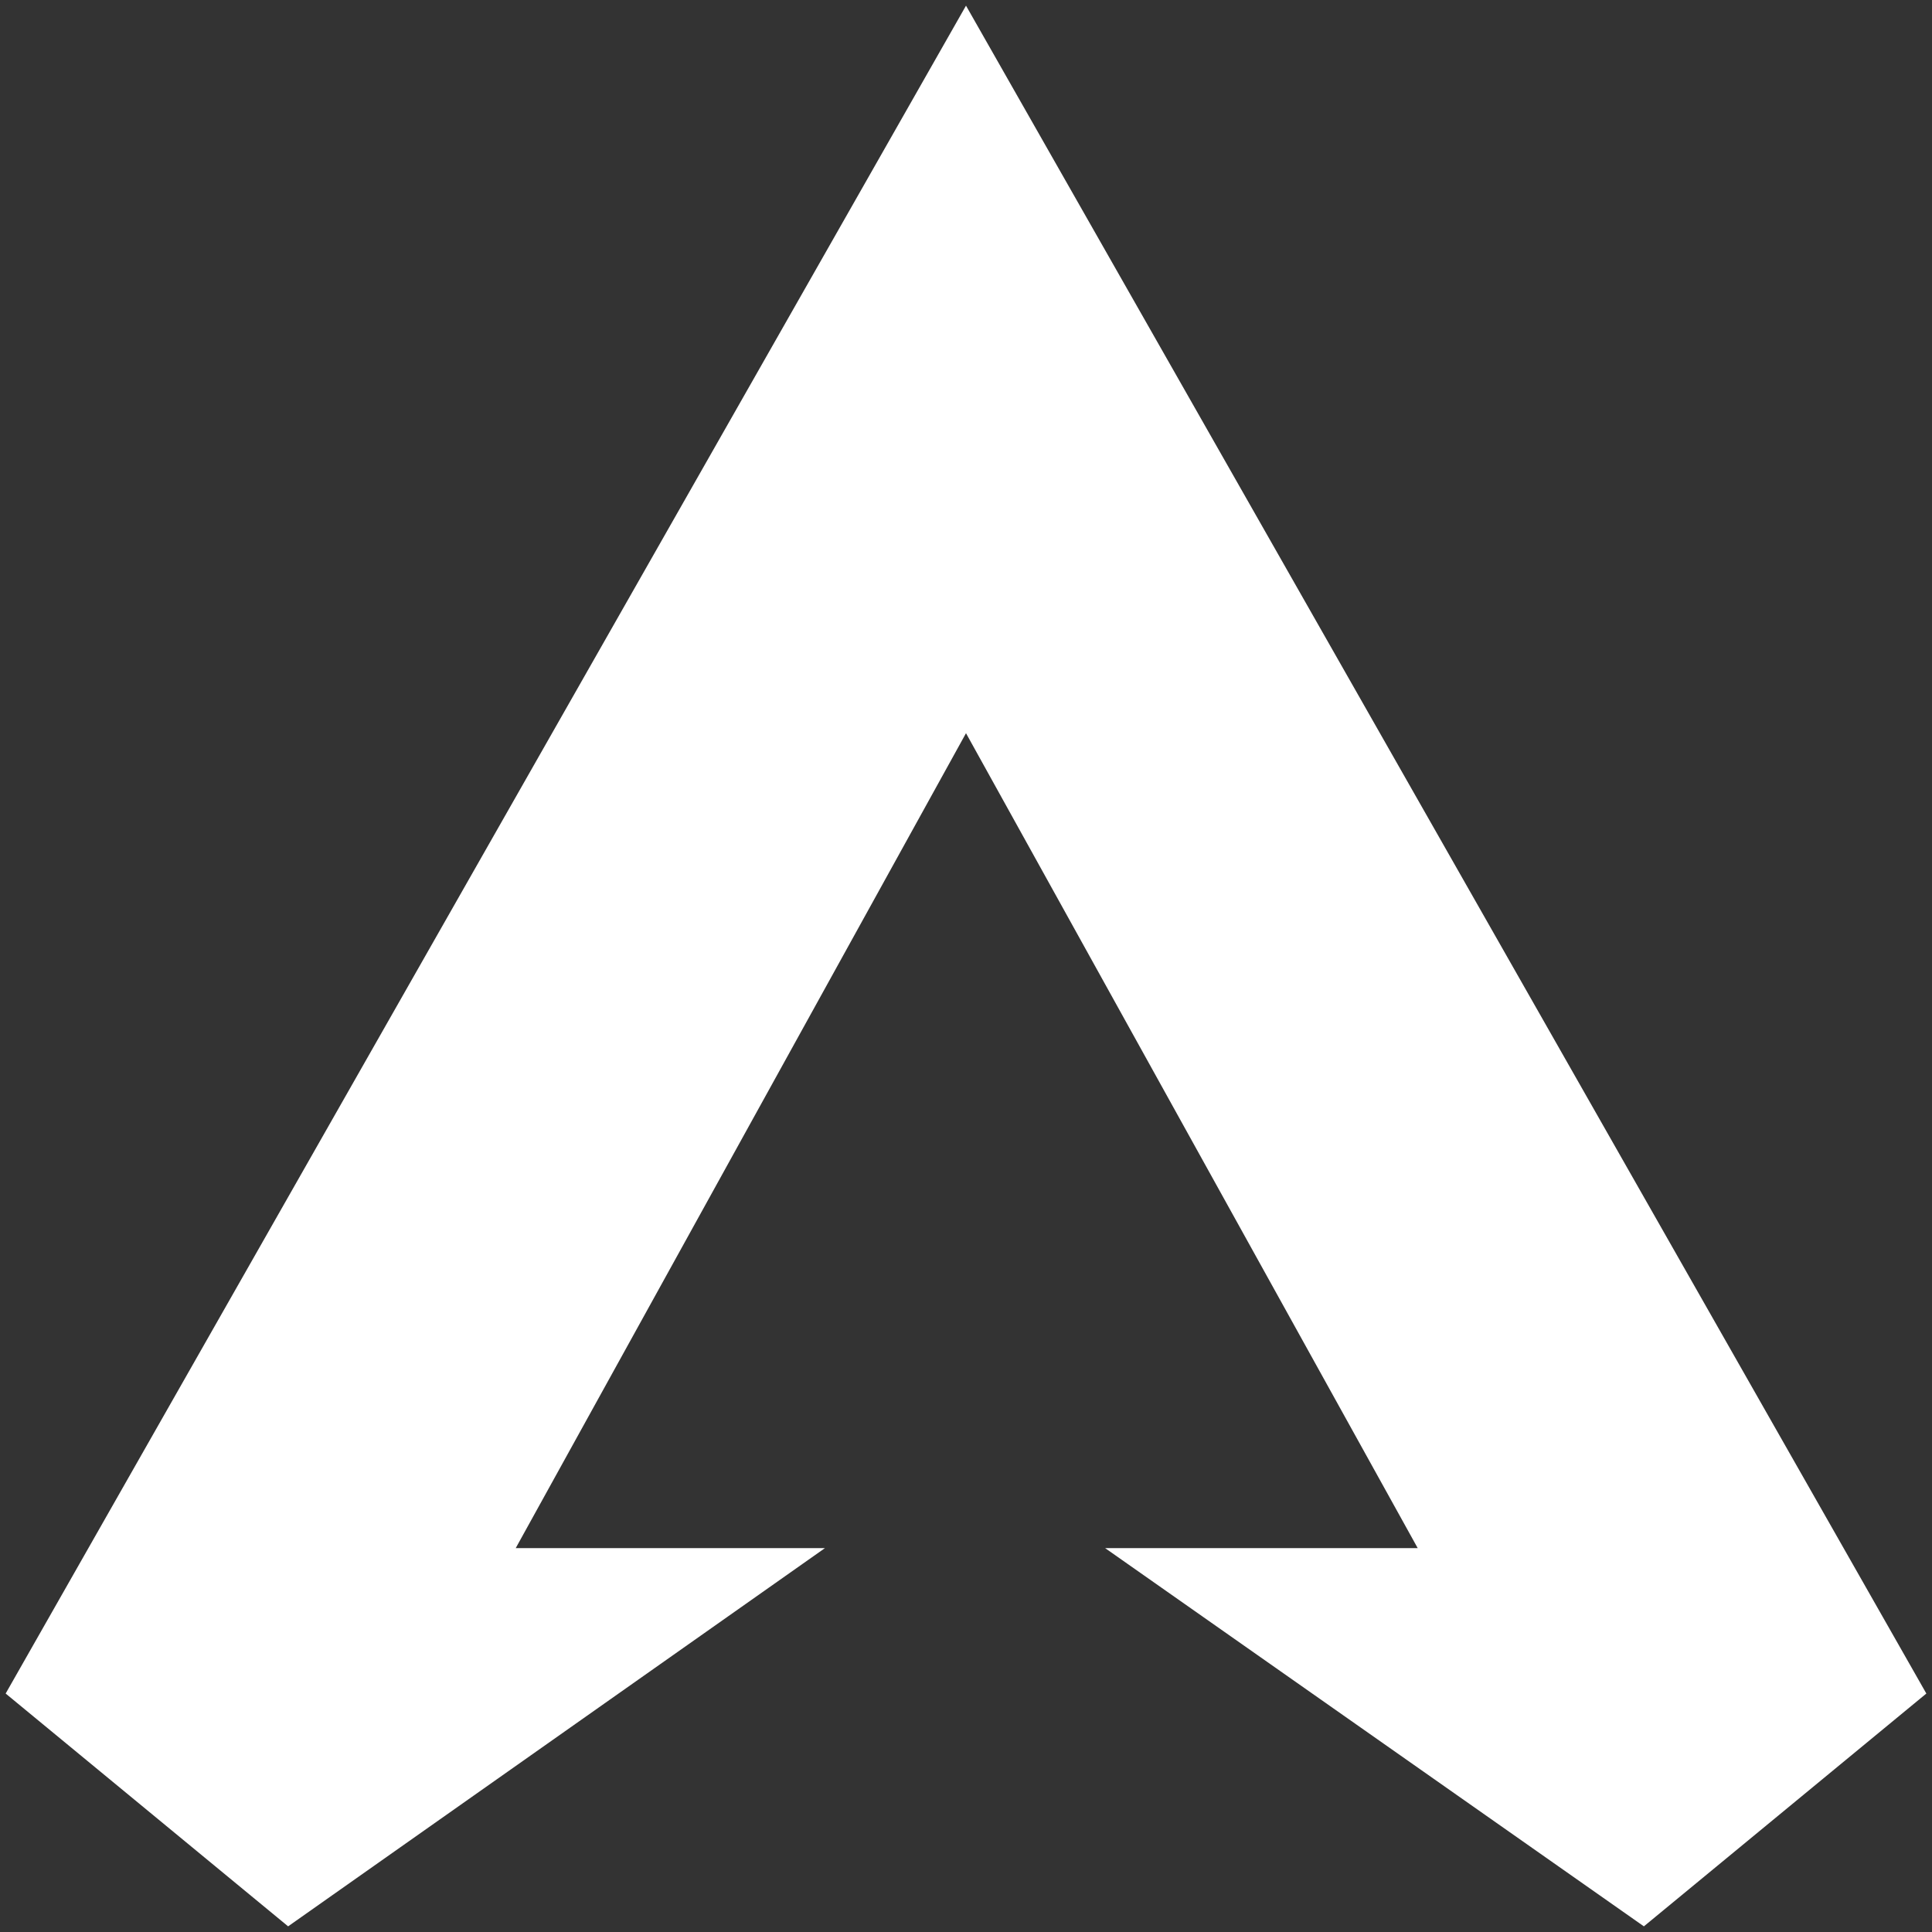 <svg width="54" height="54" viewBox="0 0 54 54" fill="none" xmlns="http://www.w3.org/2000/svg">
<rect x="0" y="0" width="54" height="54" fill="#333333" stroke="none"/>
<path d="M27 0.158L53.842 47.335L45.947 53.842L30.888 43.27H39.625L27 20.493L14.415 43.27H23.058L8.053 53.842L0.158 47.335L27 0.158Z" fill="white"/>
</svg>
